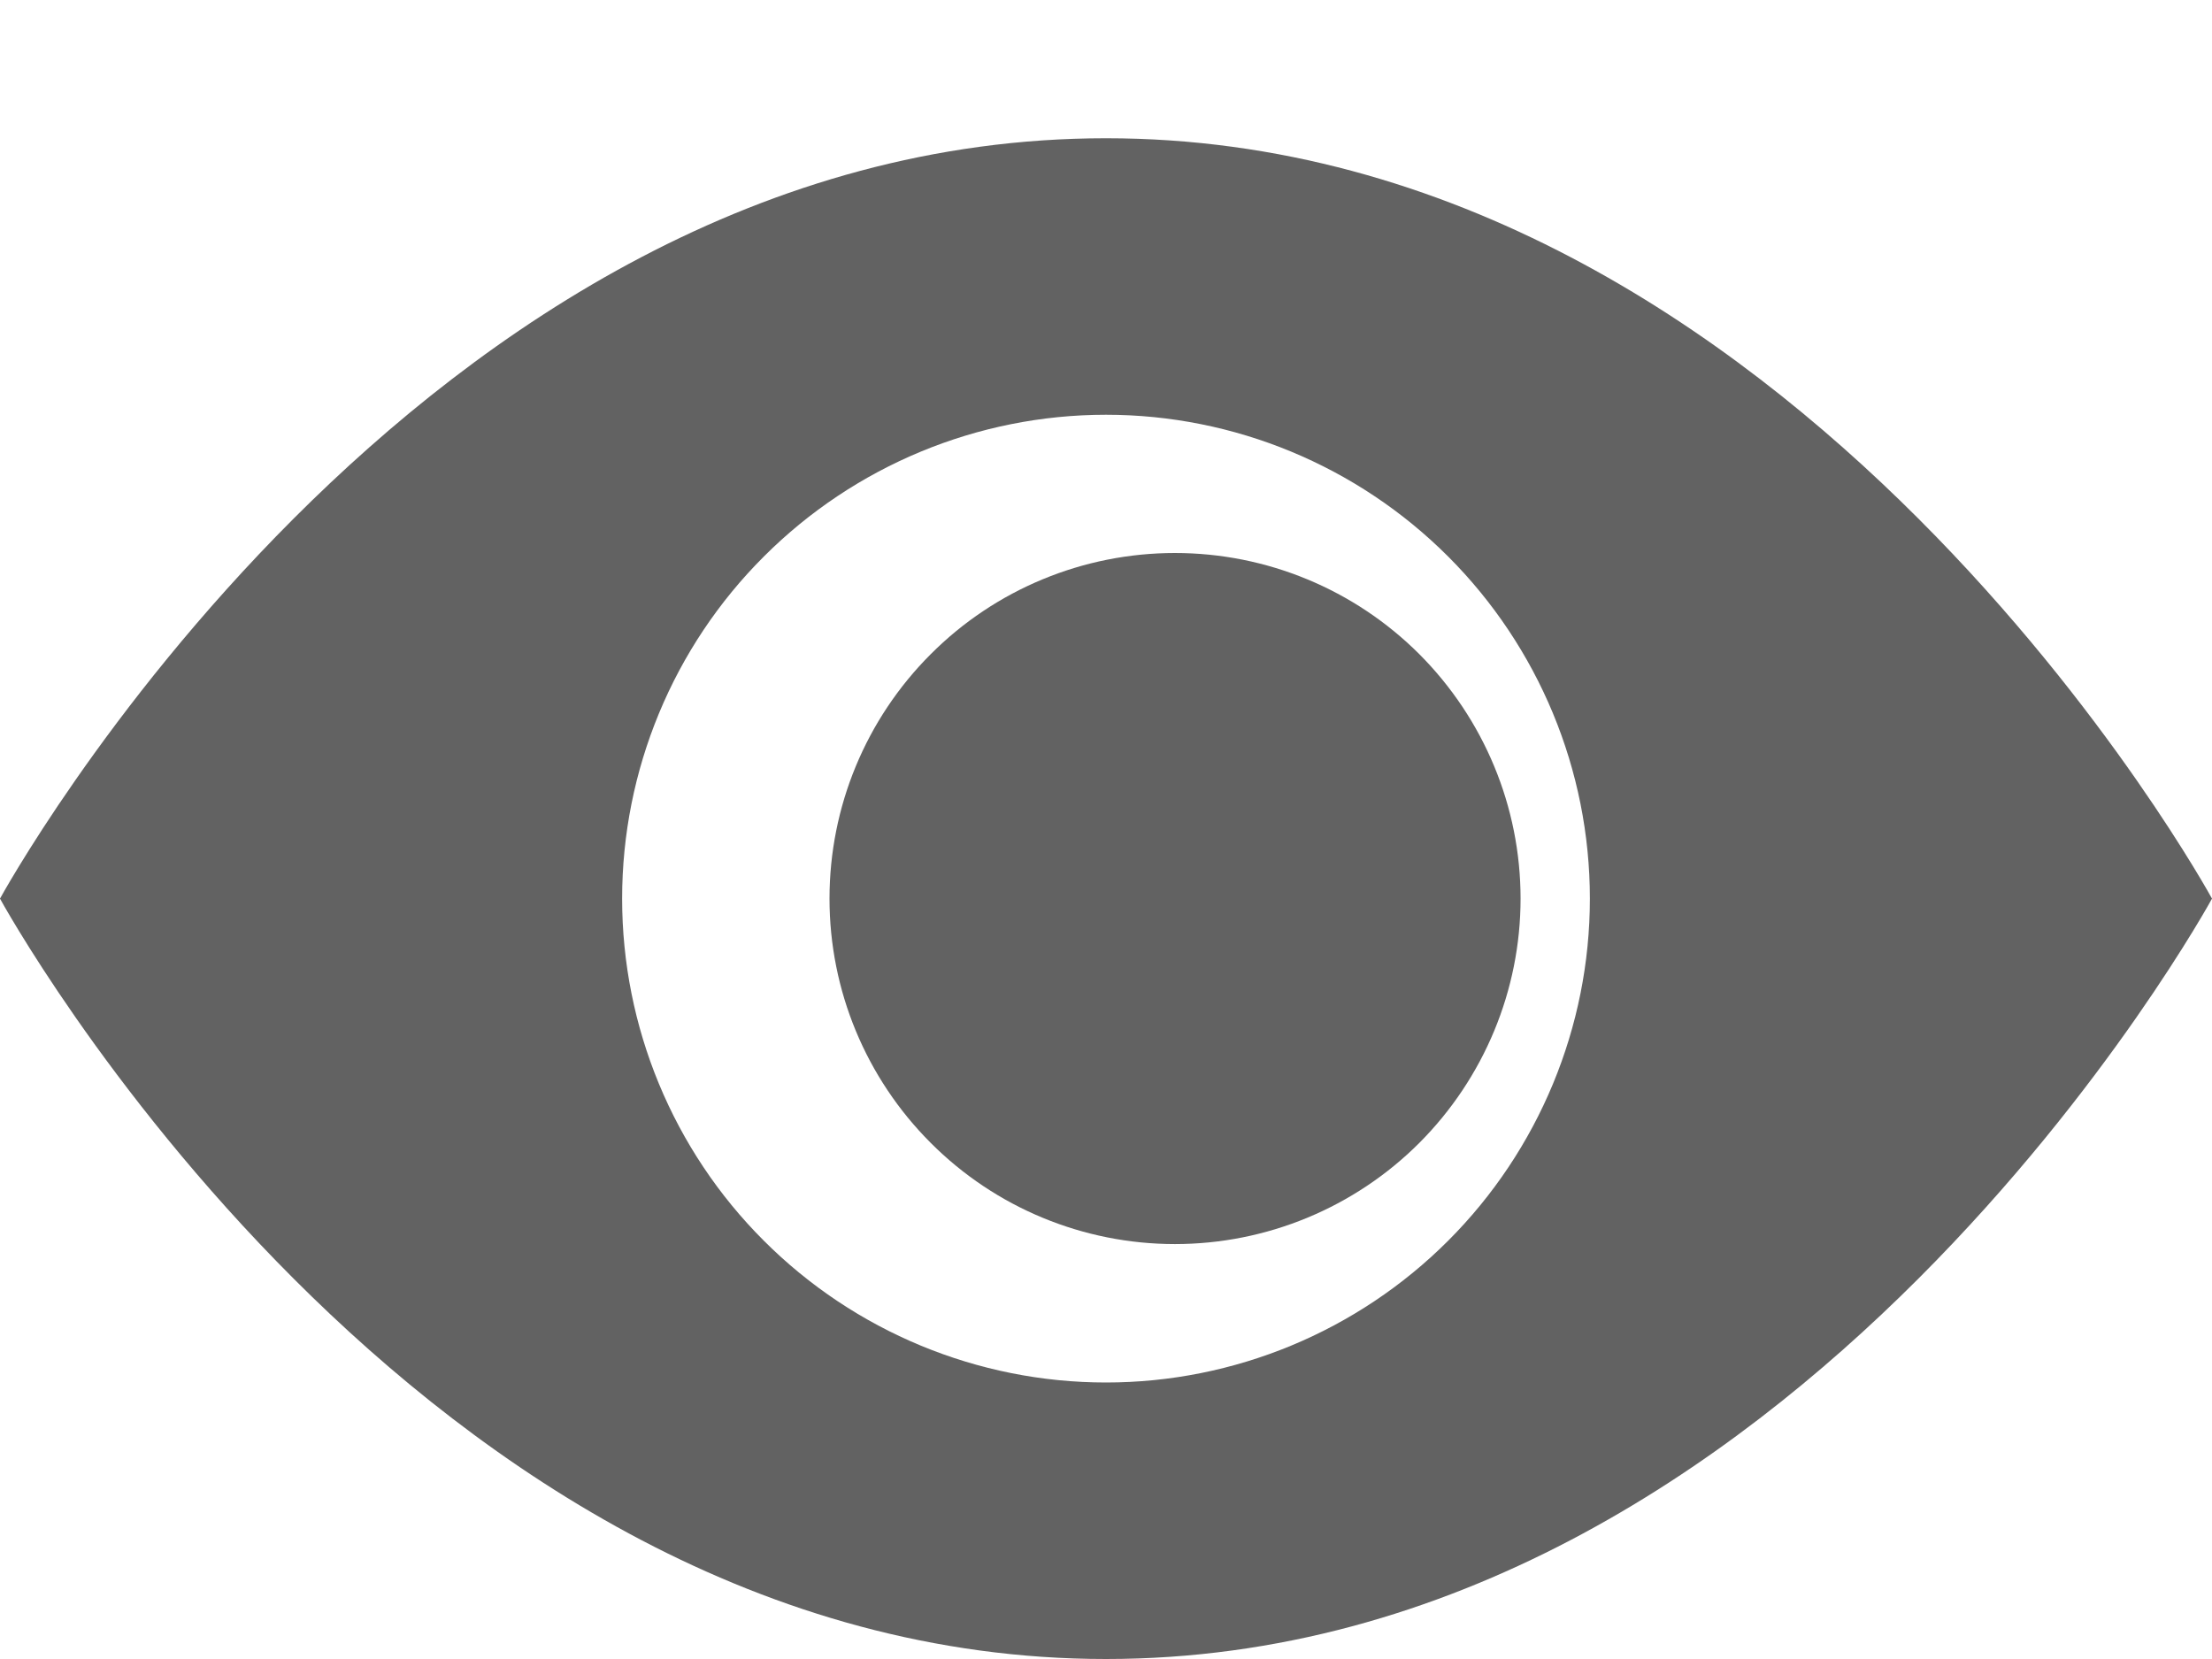 <svg width="12" height="9" viewBox="0 0 12 9" fill="none" xmlns="http://www.w3.org/2000/svg">
<path d="M8.249 4.875C8.249 5.372 8.051 5.848 7.7 6.2C7.348 6.552 6.871 6.749 6.374 6.749C5.877 6.749 5.4 6.552 5.049 6.2C4.697 5.848 4.5 5.372 4.5 4.875C4.5 4.377 4.697 3.901 5.049 3.549C5.4 3.197 5.877 3 6.374 3C6.871 3 7.348 3.197 7.7 3.549C8.051 3.901 8.249 4.377 8.249 4.875Z" fill="#626262"/>
<path d="M-0 4.875C-0 4.875 2.25 0.75 6 0.75C9.75 0.75 12 4.875 12 4.875C12 4.875 9.75 9 6 9C2.25 9 -0 4.875 -0 4.875ZM6 7.5C6.696 7.5 7.364 7.223 7.856 6.731C8.348 6.239 8.625 5.571 8.625 4.875C8.625 4.179 8.348 3.511 7.856 3.019C7.364 2.527 6.696 2.25 6 2.25C5.304 2.25 4.636 2.527 4.144 3.019C3.651 3.511 3.375 4.179 3.375 4.875C3.375 5.571 3.651 6.239 4.144 6.731C4.636 7.223 5.304 7.5 6 7.5Z" fill="#626262"/>
</svg>
